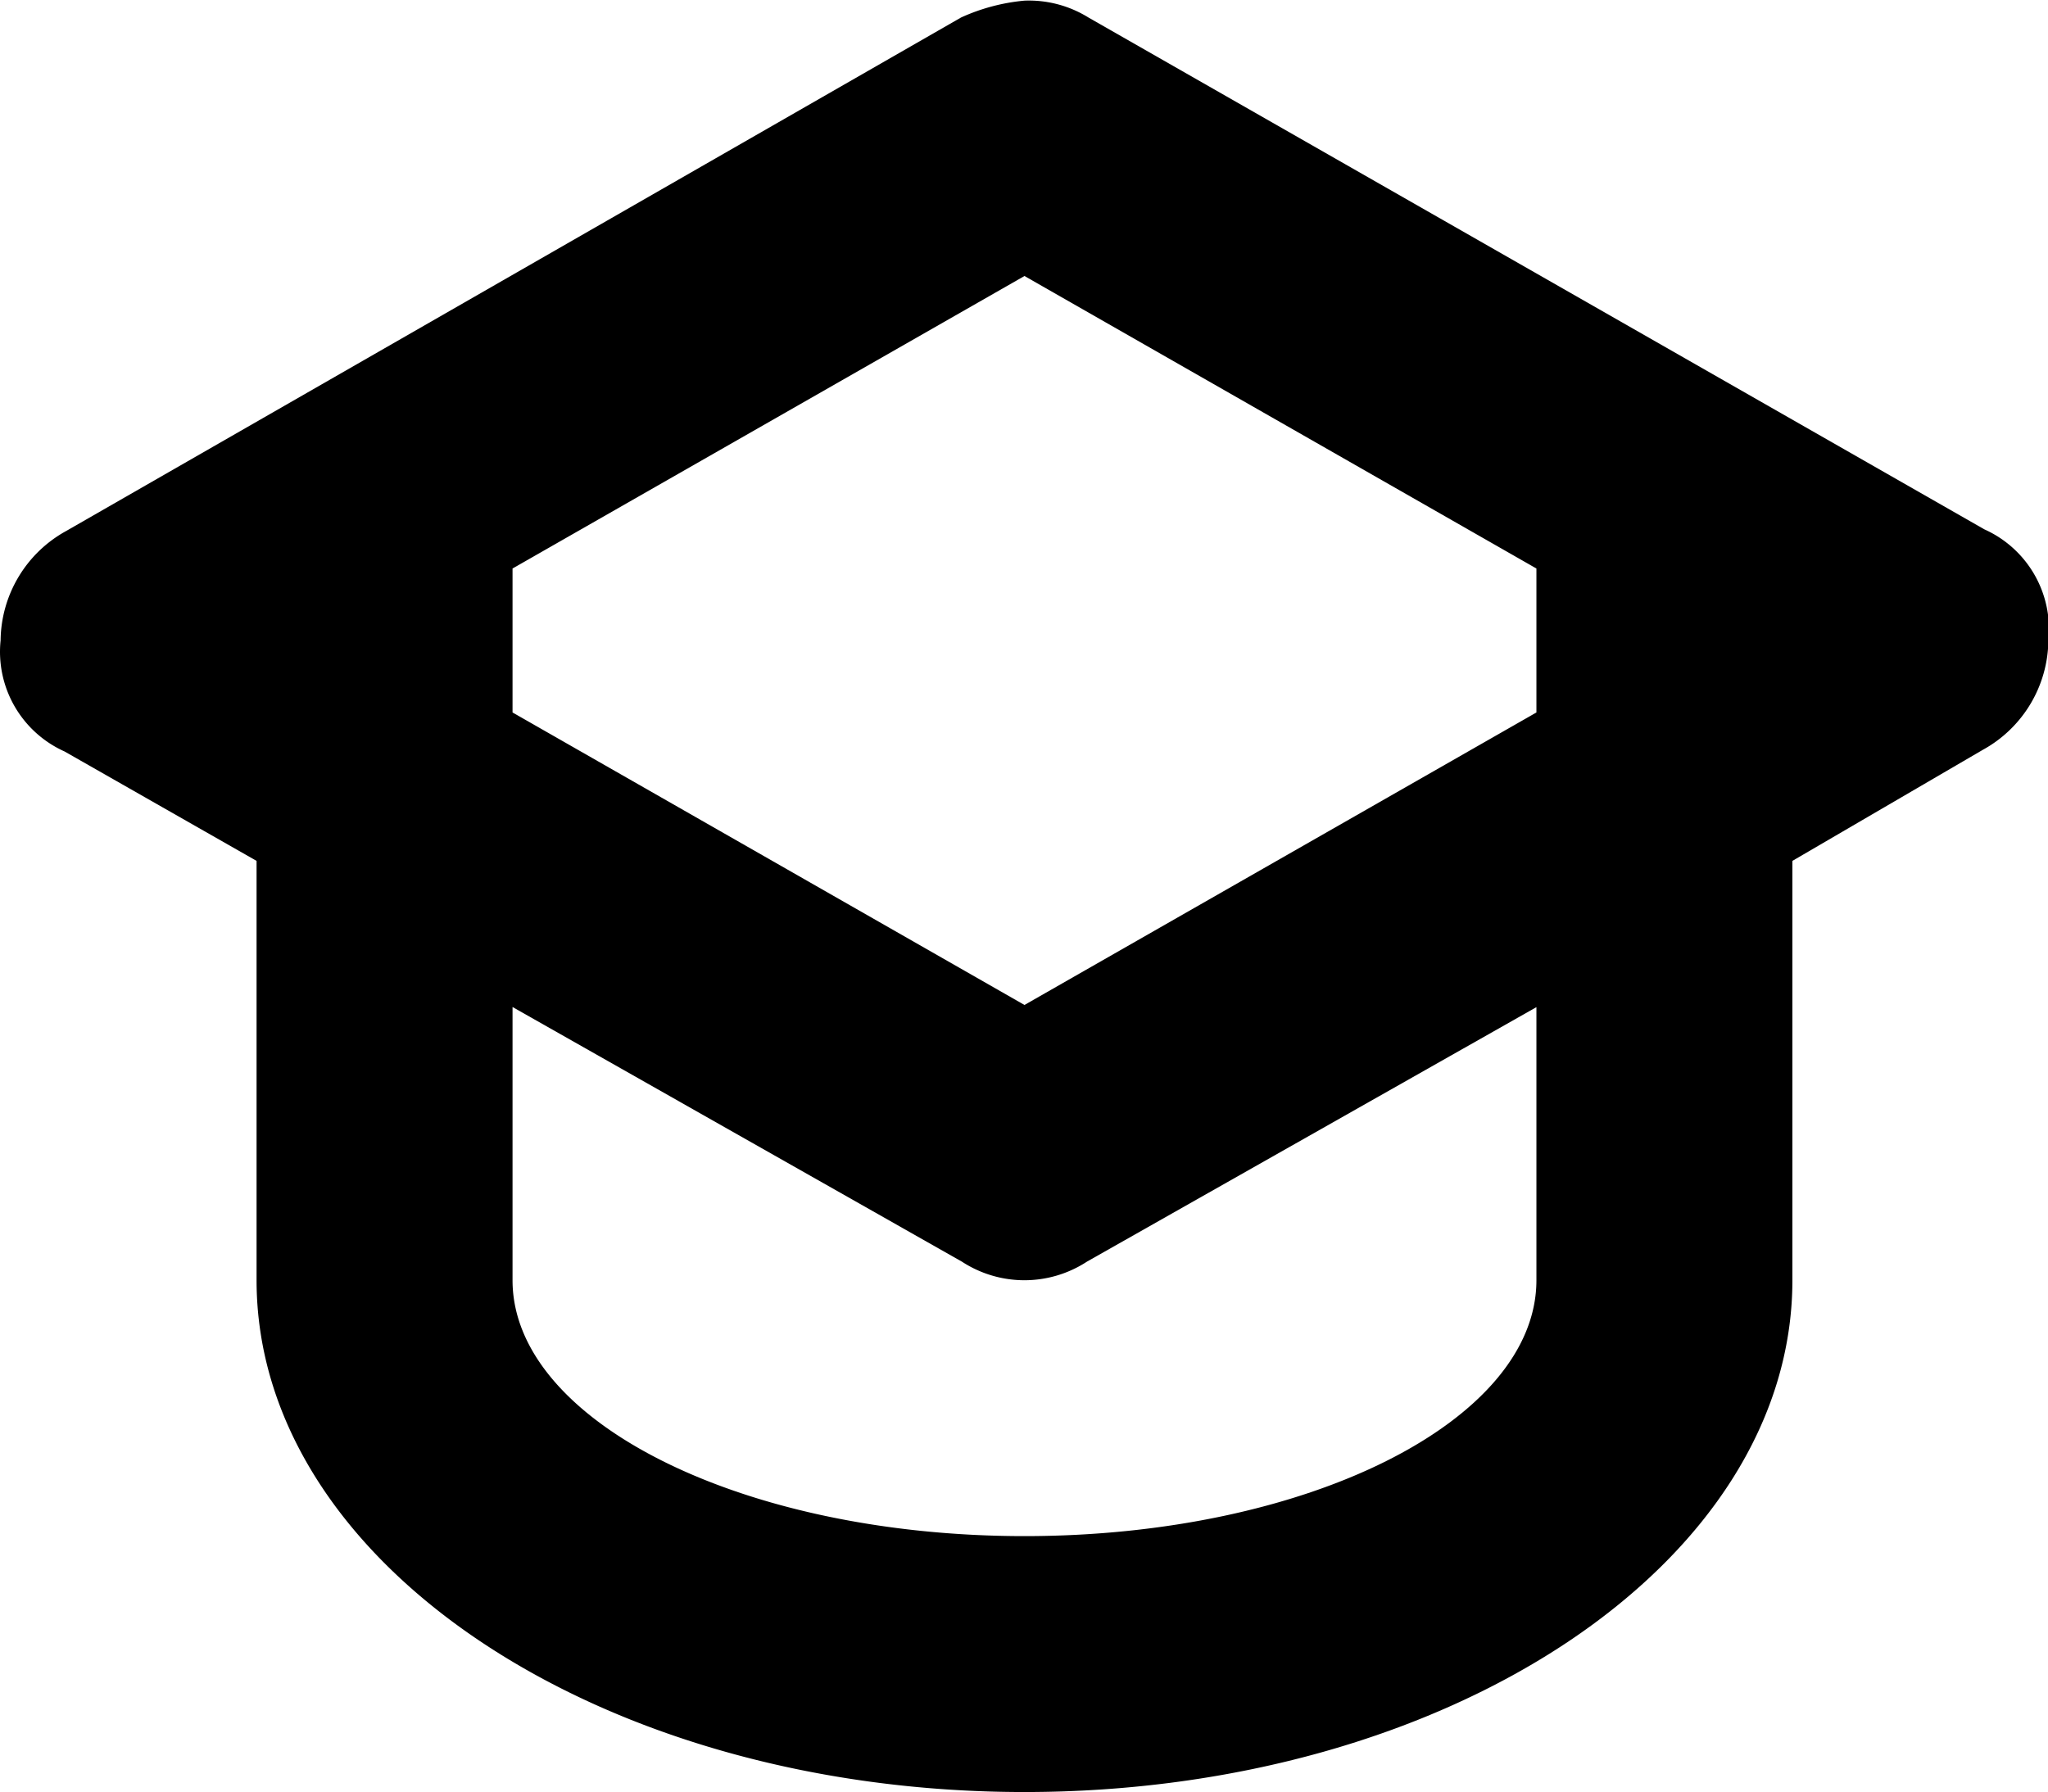 <?xml version="1.0" standalone="no"?><!DOCTYPE svg PUBLIC "-//W3C//DTD SVG 1.1//EN" "http://www.w3.org/Graphics/SVG/1.1/DTD/svg11.dtd"><svg t="1741240066155" class="icon" viewBox="0 0 1170 1024" version="1.1" xmlns="http://www.w3.org/2000/svg" p-id="7491" xmlns:xlink="http://www.w3.org/1999/xlink" width="228.516" height="200"><path d="M1170.208 365.949a72.166 72.166 0 0 1-37.436 62.515L1023.974 491.929v239.604c0 161.515-196.392 292.467-438.7 292.467s-438.7-130.952-438.7-292.467V491.929L36.898 429.415a62.442 62.442 0 0 1-36.558-63.465 72.239 72.239 0 0 1 37.436-62.515L549.008 10.017A111.796 111.796 0 0 1 585.274 0.366a64.562 64.562 0 0 1 36.558 9.651l511.817 292.467a62.442 62.442 0 0 1 36.558 63.465z m-877.401 365.584c0 80.428 130.952 146.233 292.467 146.233s292.467-65.805 292.467-146.233V575.502L620.955 720.931a65.366 65.366 0 0 1-71.435 0L292.807 575.429z m292.467-573.82L292.807 324.858v82.256l292.467 167.145 292.467-167.145V324.858z" p-id="7492"></path></svg>
